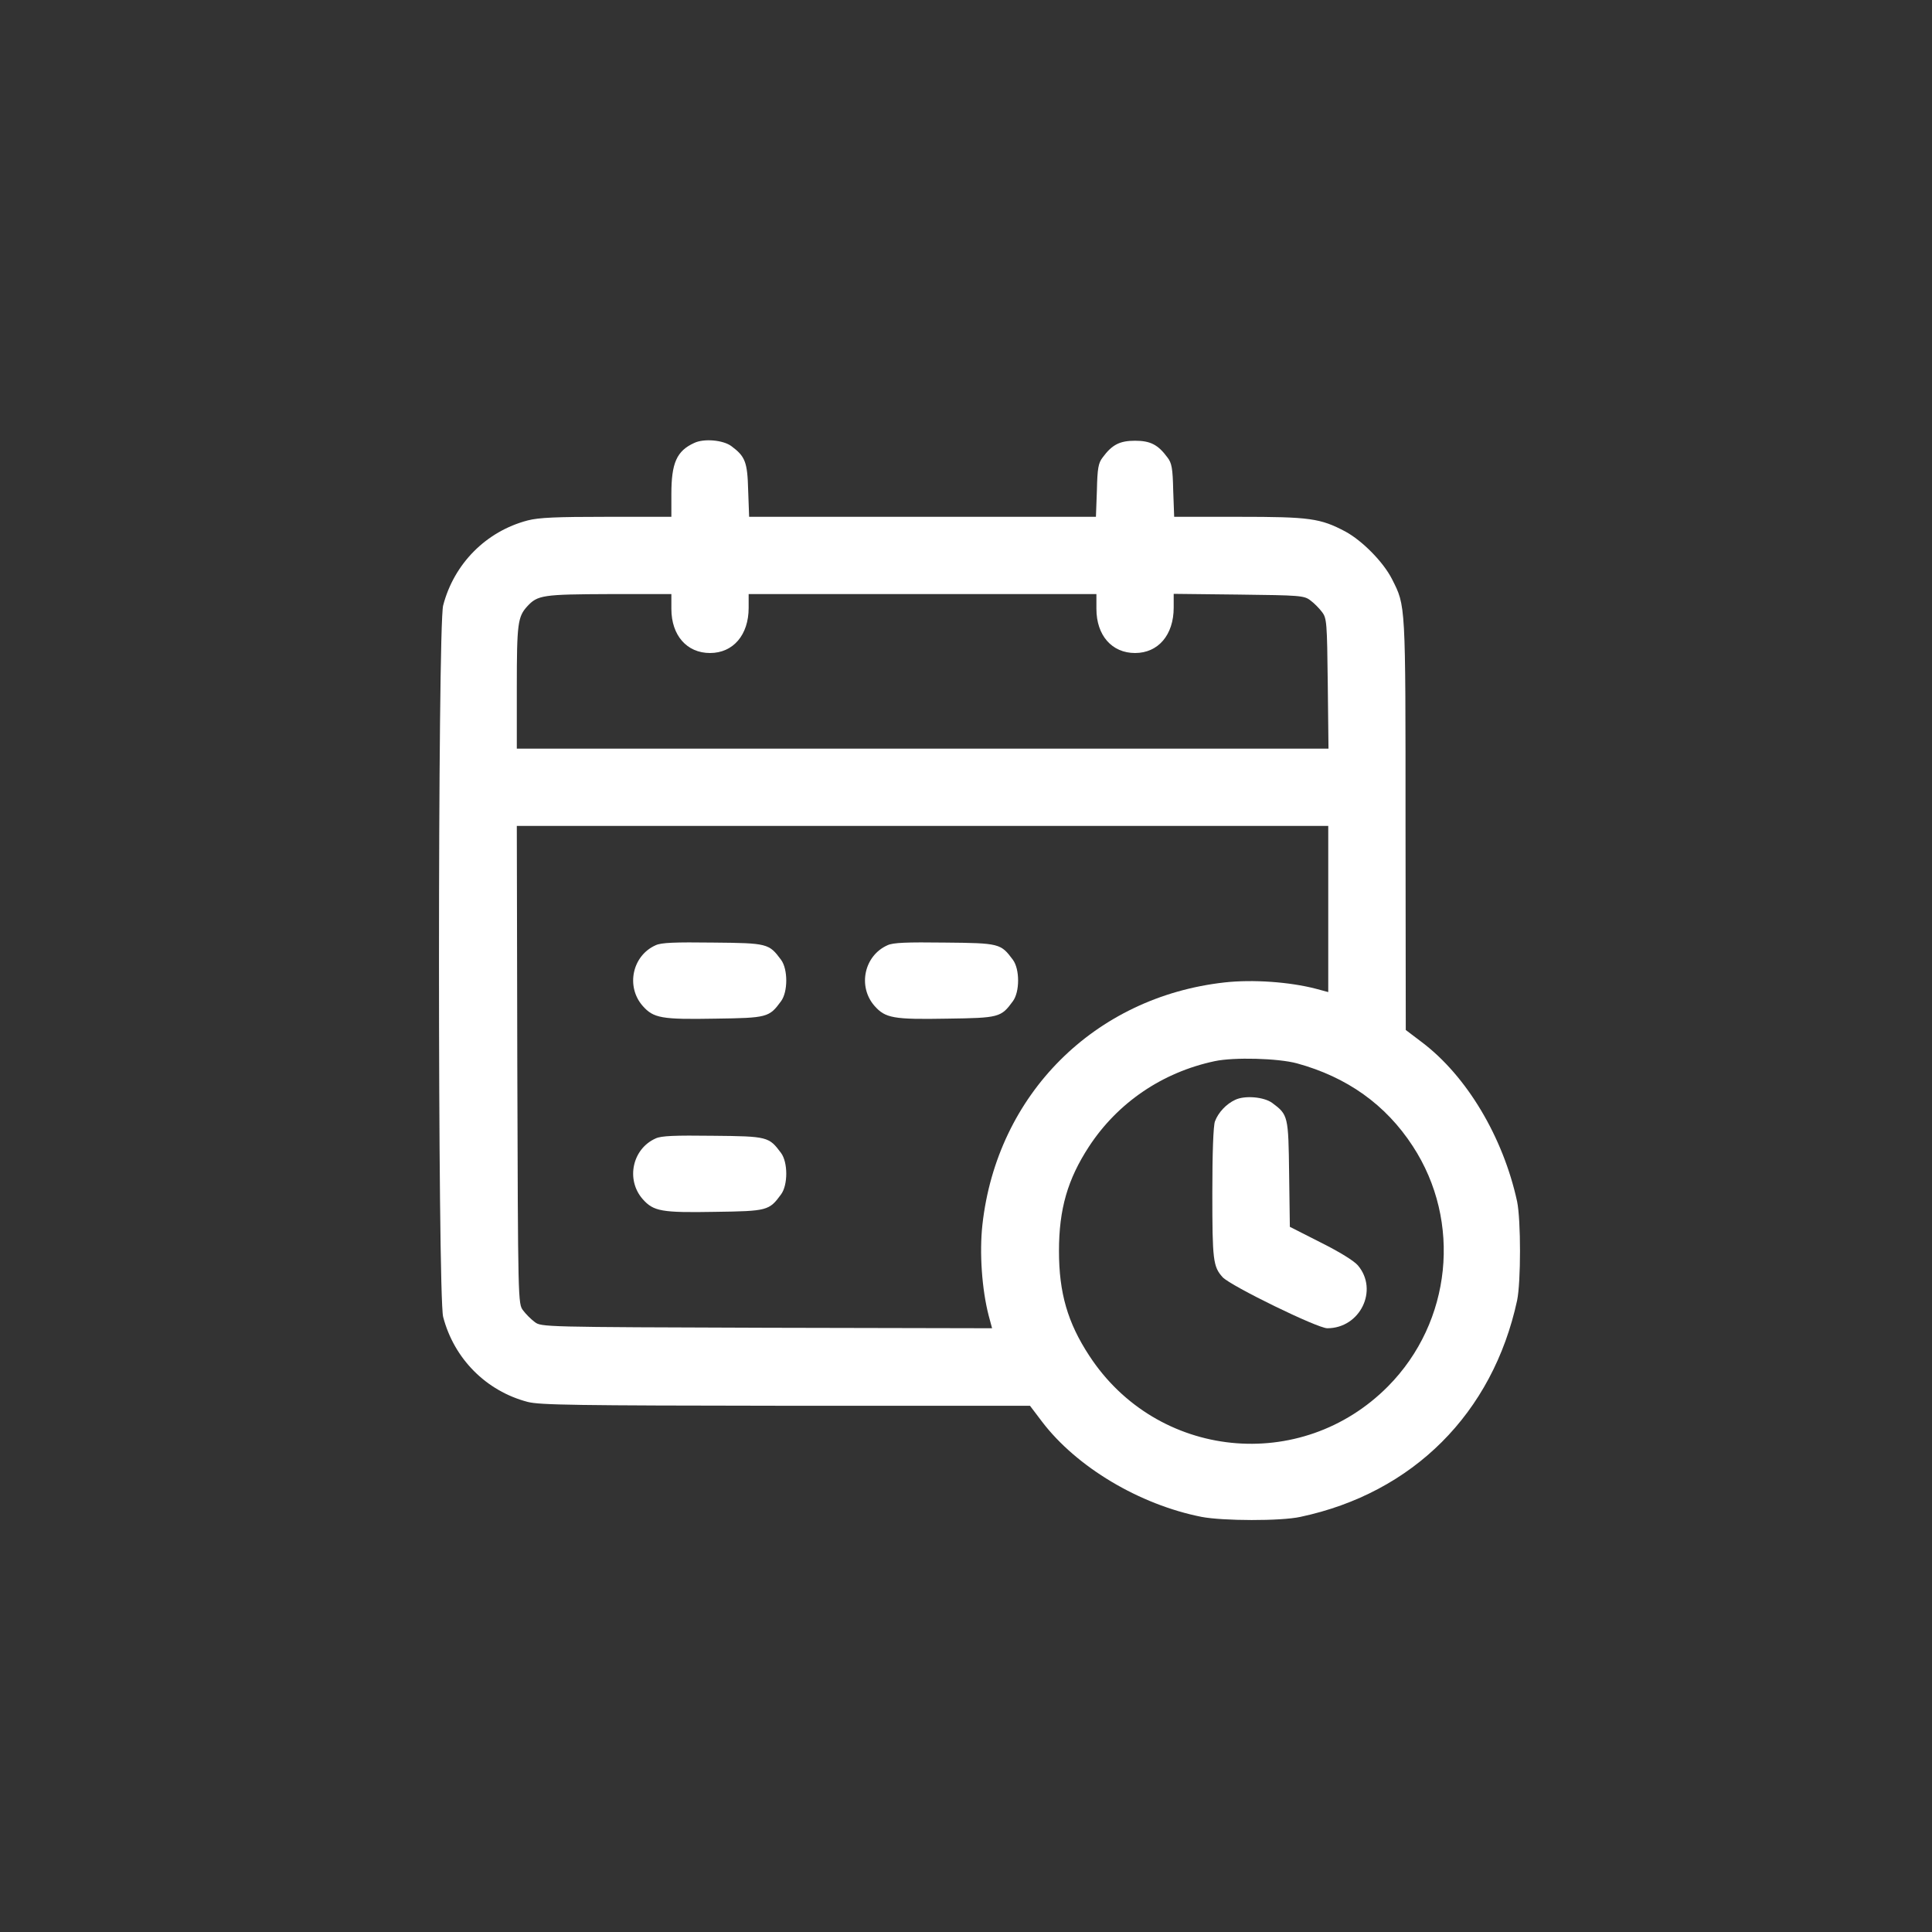 <?xml version="1.0" standalone="no"?>
<!DOCTYPE svg PUBLIC "-//W3C//DTD SVG 20010904//EN"
 "http://www.w3.org/TR/2001/REC-SVG-20010904/DTD/svg10.dtd">
<svg version="1.0" xmlns="http://www.w3.org/2000/svg"
 width="512pt" height="512pt" viewBox="-150 -150 800 800"
 preserveAspectRatio="xMidYMid meet">

<rect x="-150" y="-150" width="800" height="800" fill="#333333" stroke="none"/>

<g transform="translate(0,512) scale(0.1,-0.1)"
fill="#ffffff" stroke="none">
<path d="M1375 4786 c-73 -33 -95 -83 -95 -212 l0 -94 -268 0 c-208 0 -281 -3
-327 -15 -172 -45 -305 -179 -350 -352 -23 -86 -23 -2860 0 -2946 45 -173 178
-307 350 -352 51 -13 196 -15 1070 -16 l1010 0 50 -66 c143 -188 403 -343 660
-394 88 -17 329 -18 410 0 466 99 796 429 897 896 16 78 16 332 0 410 -58 267
-209 520 -395 660 l-66 50 -1 850 c0 924 1 904 -56 1017 -36 71 -123 159 -193
197 -104 55 -147 61 -442 61 l-267 0 -4 109 c-2 92 -6 114 -24 137 -39 53 -71
69 -134 69 -63 0 -95 -16 -134 -69 -18 -23 -22 -45 -24 -137 l-4 -109 -718 0
-718 0 -4 109 c-3 118 -12 141 -70 184 -34 25 -113 32 -153 13z m-95 -687 c0
-110 64 -183 160 -183 96 0 160 75 160 187 l0 57 720 0 720 0 0 -61 c0 -110
64 -183 160 -183 96 0 160 75 160 188 l0 57 269 -3 c254 -3 271 -4 297 -24 15
-11 37 -33 48 -48 20 -26 21 -43 24 -297 l3 -269 -1681 0 -1680 0 0 254 c0
264 4 292 43 335 43 47 65 50 340 51 l257 0 0 -61z m2720 -1243 l0 -344 -52
14 c-108 28 -260 39 -377 26 -539 -60 -943 -464 -1003 -1003 -13 -117 -2 -269
26 -377 l14 -52 -933 2 c-925 3 -934 3 -961 24 -15 11 -37 33 -48 48 -21 27
-21 35 -24 1017 l-2 989 1680 0 1680 0 0 -344z m-130 -639 c208 -57 368 -171
480 -343 204 -312 161 -728 -102 -994 -360 -364 -958 -303 -1238 127 -89 136
-125 259 -125 433 0 174 36 297 124 432 119 182 304 308 521 354 80 17 262 12
340 -9z"/>
<path d="M1215 2706 c-97 -43 -124 -171 -54 -251 45 -51 78 -57 301 -53 215 3
223 5 272 72 29 39 29 133 0 172 -50 67 -55 69 -282 71 -157 2 -214 0 -237
-11z"/>
<path d="M2175 2706 c-97 -43 -124 -171 -54 -251 45 -51 78 -57 301 -53 215 3
223 5 272 72 29 39 29 133 0 172 -50 67 -55 69 -282 71 -157 2 -214 0 -237
-11z"/>
<path d="M1215 1906 c-97 -43 -124 -171 -54 -251 45 -51 78 -57 301 -53 215 3
223 5 272 72 29 39 29 133 0 172 -50 67 -55 69 -282 71 -157 2 -214 0 -237
-11z"/>
<path d="M3615 2066 c-37 -17 -70 -52 -84 -89 -7 -18 -11 -131 -11 -297 0
-278 3 -305 43 -349 34 -36 392 -211 433 -211 136 0 213 158 127 260 -16 19
-76 56 -154 95 l-128 65 -3 219 c-3 240 -4 245 -70 294 -34 25 -113 32 -153
13z"/>
</g>
</svg>

